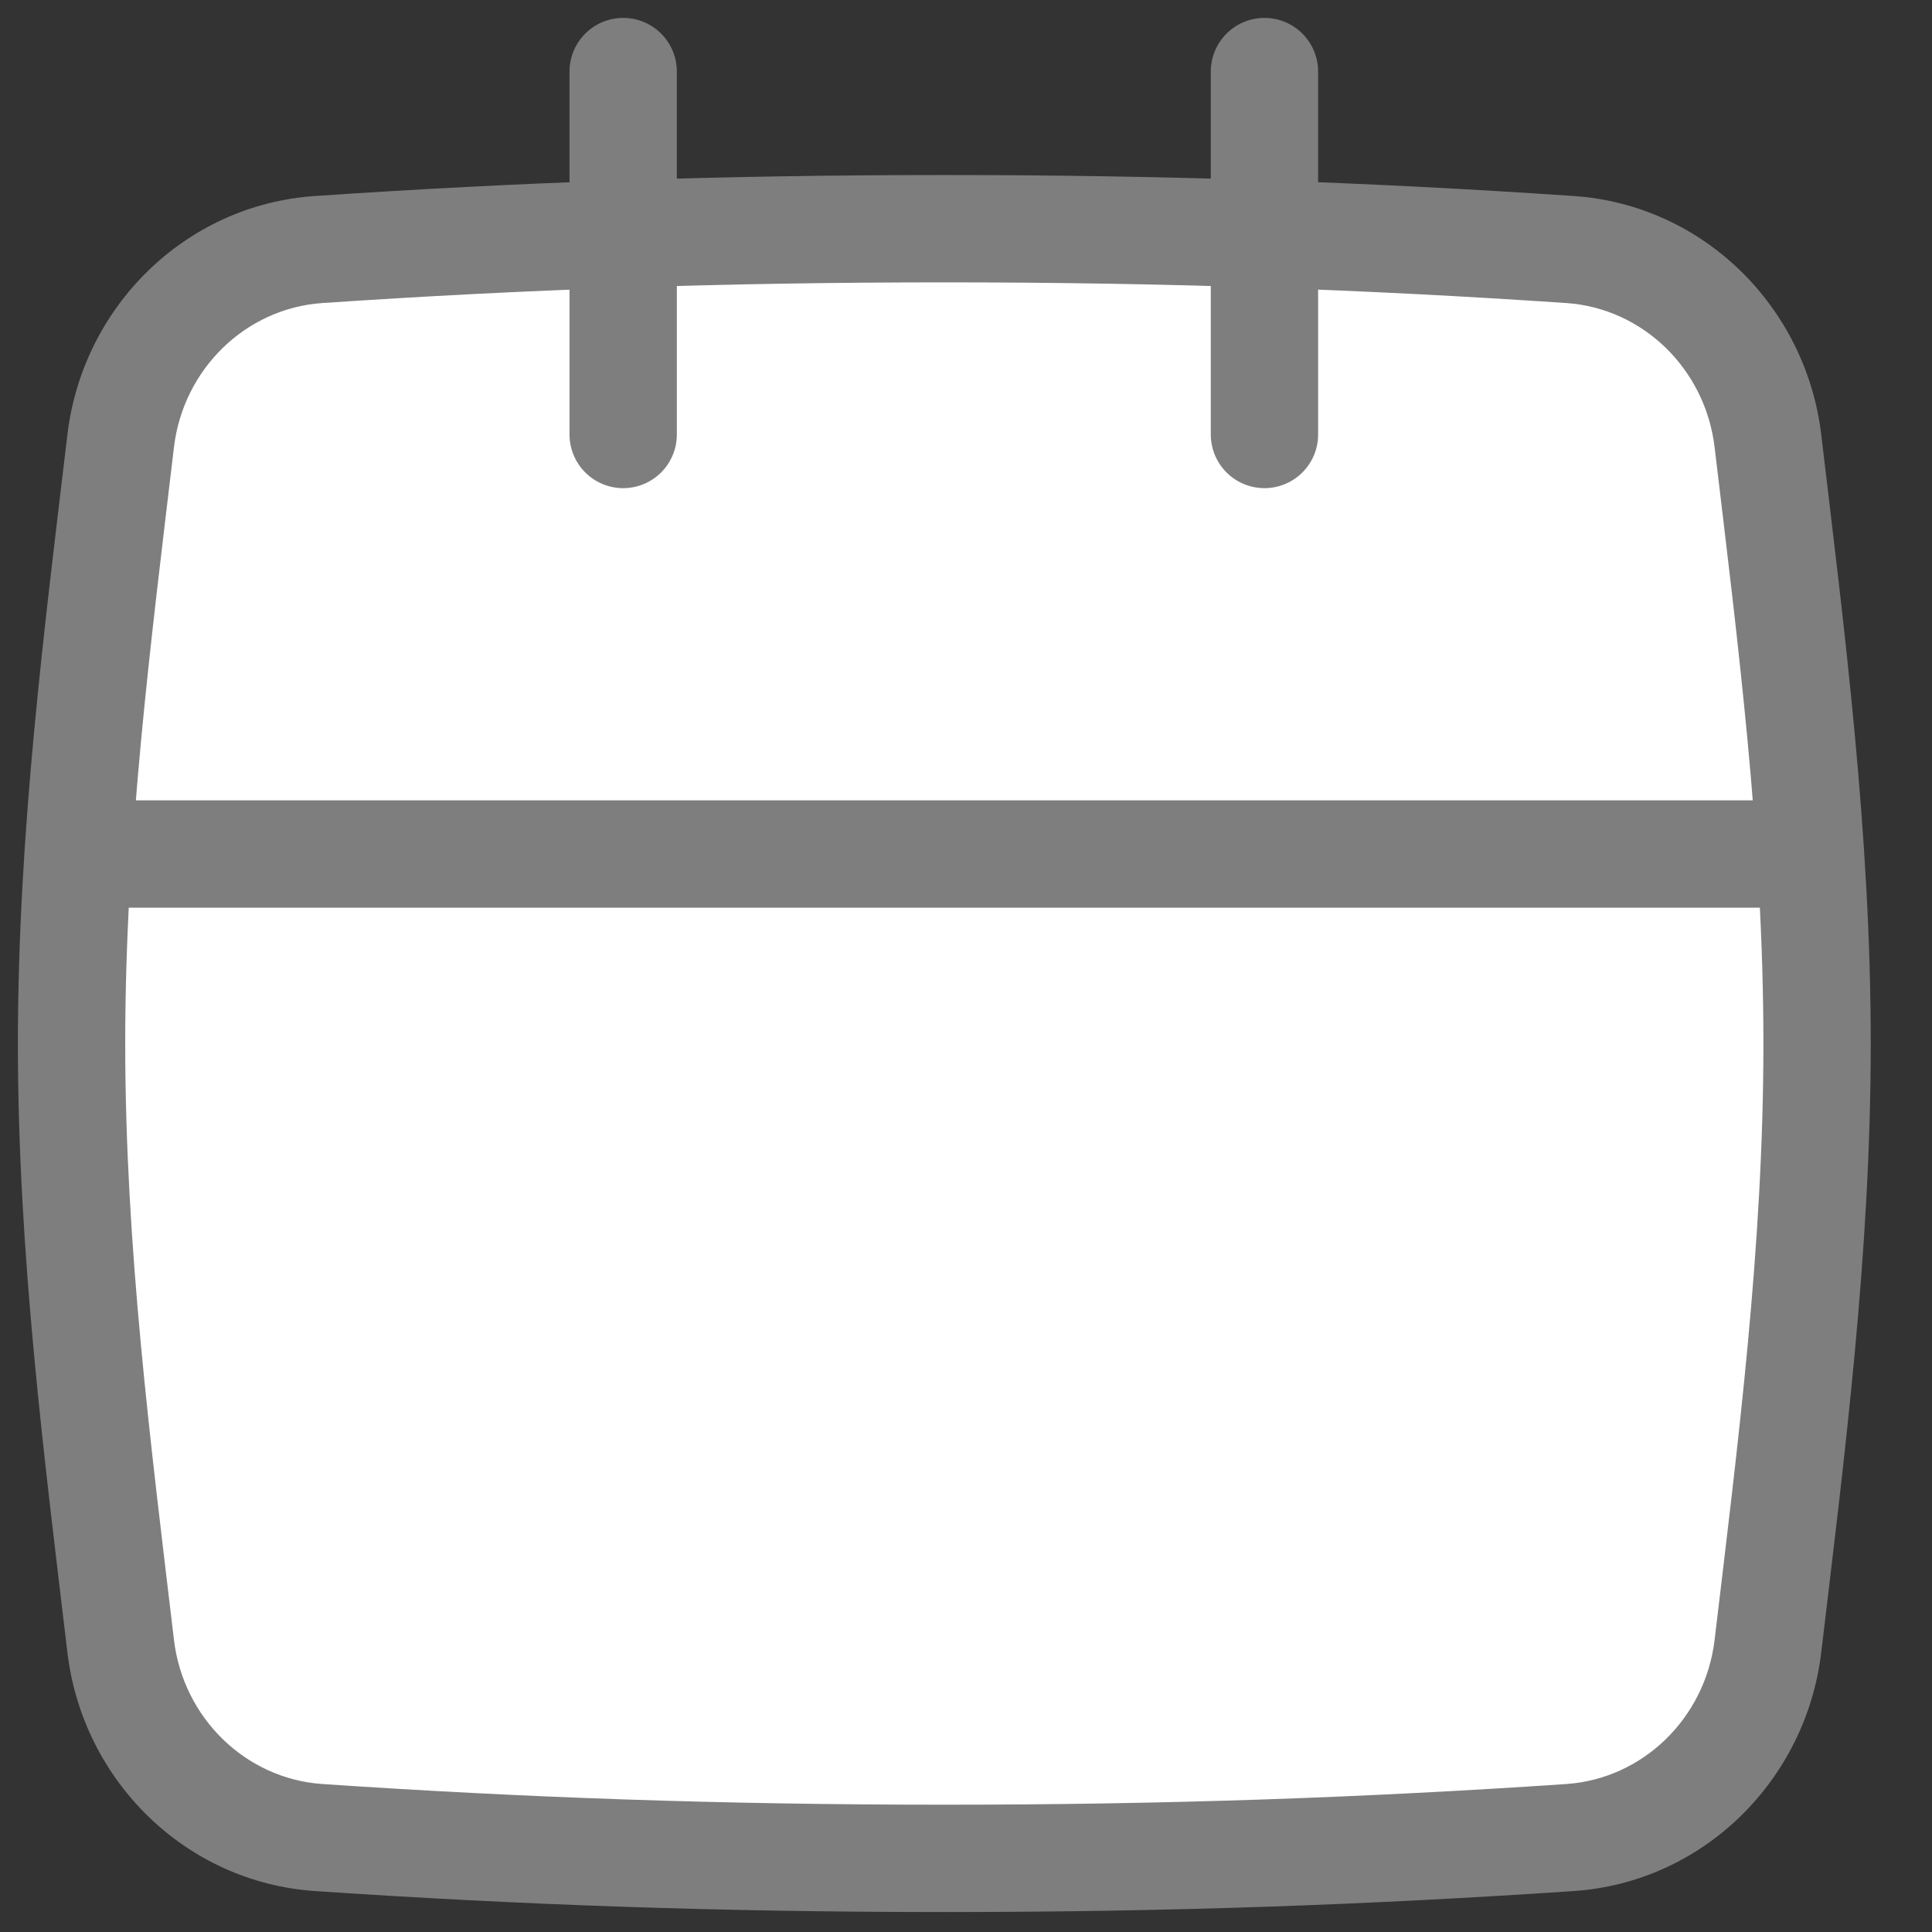 <svg width="27" height="27" viewBox="0 0 27 27" fill="none" xmlns="http://www.w3.org/2000/svg">
<rect x="0" y="0" width="27" height="27" fill="#333333" stroke="none"/>
<path d="M1.687 23.004C1.857 24.443 3.009 25.582 4.454 25.68C7.268 25.87 10.057 25.971 13.197 25.971C16.336 25.971 19.126 25.87 21.939 25.68C23.384 25.582 24.536 24.443 24.707 23.004C25.029 20.296 25.394 17.478 25.394 14.583C25.394 11.689 25.029 8.87 24.707 6.162C24.536 4.724 23.384 3.585 21.939 3.487C19.126 3.297 16.336 3.196 13.197 3.196C10.057 3.196 7.268 3.297 4.454 3.487C3.009 3.585 1.857 4.724 1.687 6.162C1.365 8.87 1 11.689 1 14.583C1 17.478 1.365 20.296 1.687 23.004Z" fill="white"/>
<path d="M8.709 1L8.709 6.072" stroke="#7E7E7E" stroke-width="1.5" stroke-linecap="round"/>
<path d="M17.671 1L17.671 6.072" stroke="#7E7E7E" stroke-width="1.5" stroke-linecap="round"/>
<path d="M24.707 6.162L23.962 6.251L24.707 6.162ZM4.454 25.68L4.404 26.428L4.454 25.68ZM1.687 23.004L0.942 23.093L1.687 23.004ZM13.197 25.221C10.074 25.221 7.301 25.121 4.505 24.932L4.404 26.428C7.234 26.619 10.04 26.721 13.197 26.721V25.221ZM21.889 24.932C19.092 25.121 16.319 25.221 13.197 25.221V26.721C16.353 26.721 19.16 26.619 21.99 26.428L21.889 24.932ZM25.452 23.093C25.772 20.399 26.144 17.532 26.144 14.583H24.644C24.644 17.424 24.286 20.194 23.962 22.916L25.452 23.093ZM26.144 14.583C26.144 11.635 25.772 8.768 25.452 6.074L23.962 6.251C24.286 8.973 24.644 11.743 24.644 14.583H26.144ZM13.197 3.946C16.319 3.946 19.092 4.046 21.889 4.235L21.99 2.739C19.16 2.547 16.353 2.446 13.197 2.446V3.946ZM4.505 4.235C7.301 4.046 10.074 3.946 13.197 3.946V2.446C10.04 2.446 7.234 2.547 4.404 2.739L4.505 4.235ZM0.942 6.074C0.622 8.768 0.25 11.635 0.25 14.583H1.75C1.75 11.743 2.108 8.973 2.431 6.251L0.942 6.074ZM0.25 14.583C0.25 17.532 0.622 20.399 0.942 23.093L2.431 22.916C2.108 20.194 1.75 17.424 1.75 14.583H0.25ZM25.452 6.074C25.24 4.293 23.81 2.862 21.99 2.739L21.889 4.235C22.959 4.308 23.832 5.156 23.962 6.251L25.452 6.074ZM21.99 26.428C23.81 26.305 25.24 24.874 25.452 23.093L23.962 22.916C23.832 24.011 22.959 24.859 21.889 24.932L21.99 26.428ZM4.404 2.739C2.583 2.862 1.153 4.293 0.942 6.074L2.431 6.251C2.561 5.156 3.435 4.308 4.505 4.235L4.404 2.739ZM4.505 24.932C3.435 24.859 2.561 24.011 2.431 22.916L0.942 23.093C1.153 24.874 2.583 26.305 4.404 26.428L4.505 24.932Z" fill="#7E7E7E"/>
<path d="M1.584 11.935H24.93" stroke="#7E7E7E" stroke-width="1.5"/>
</svg>
